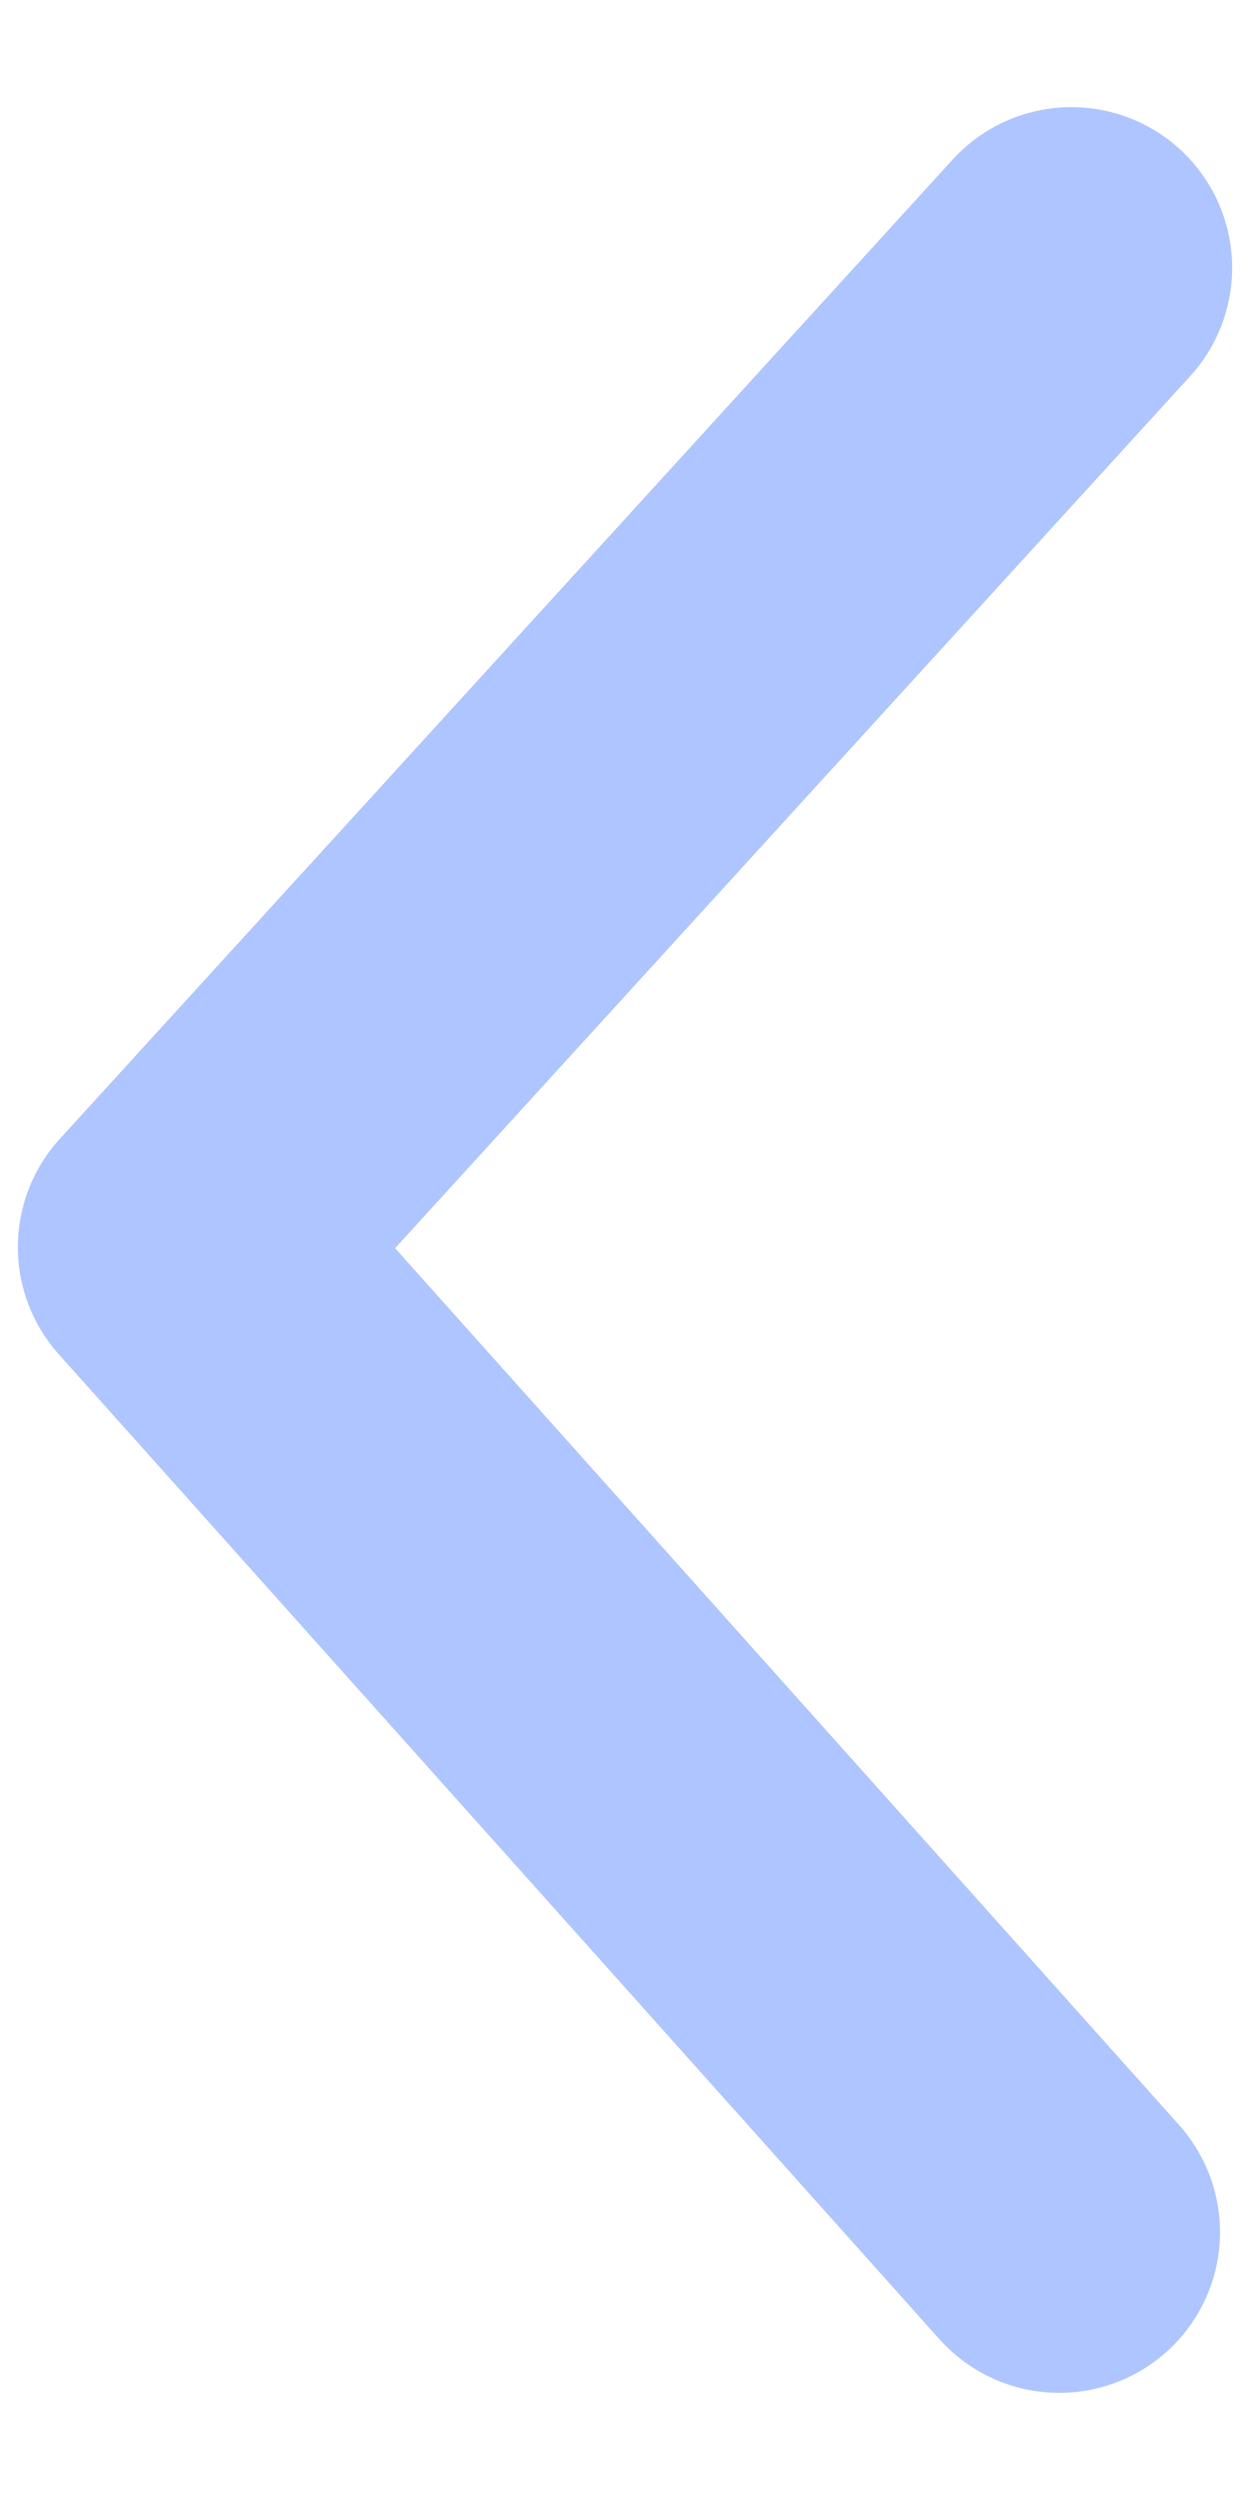 <svg width="7" height="14" viewBox="0 0 7 14" fill="none" xmlns="http://www.w3.org/2000/svg">
<path d="M6 1.5L1 6.984L5.932 12.5" stroke="#AFC5FF" stroke-width="1.8" stroke-linecap="round" stroke-linejoin="round"/>
</svg>

